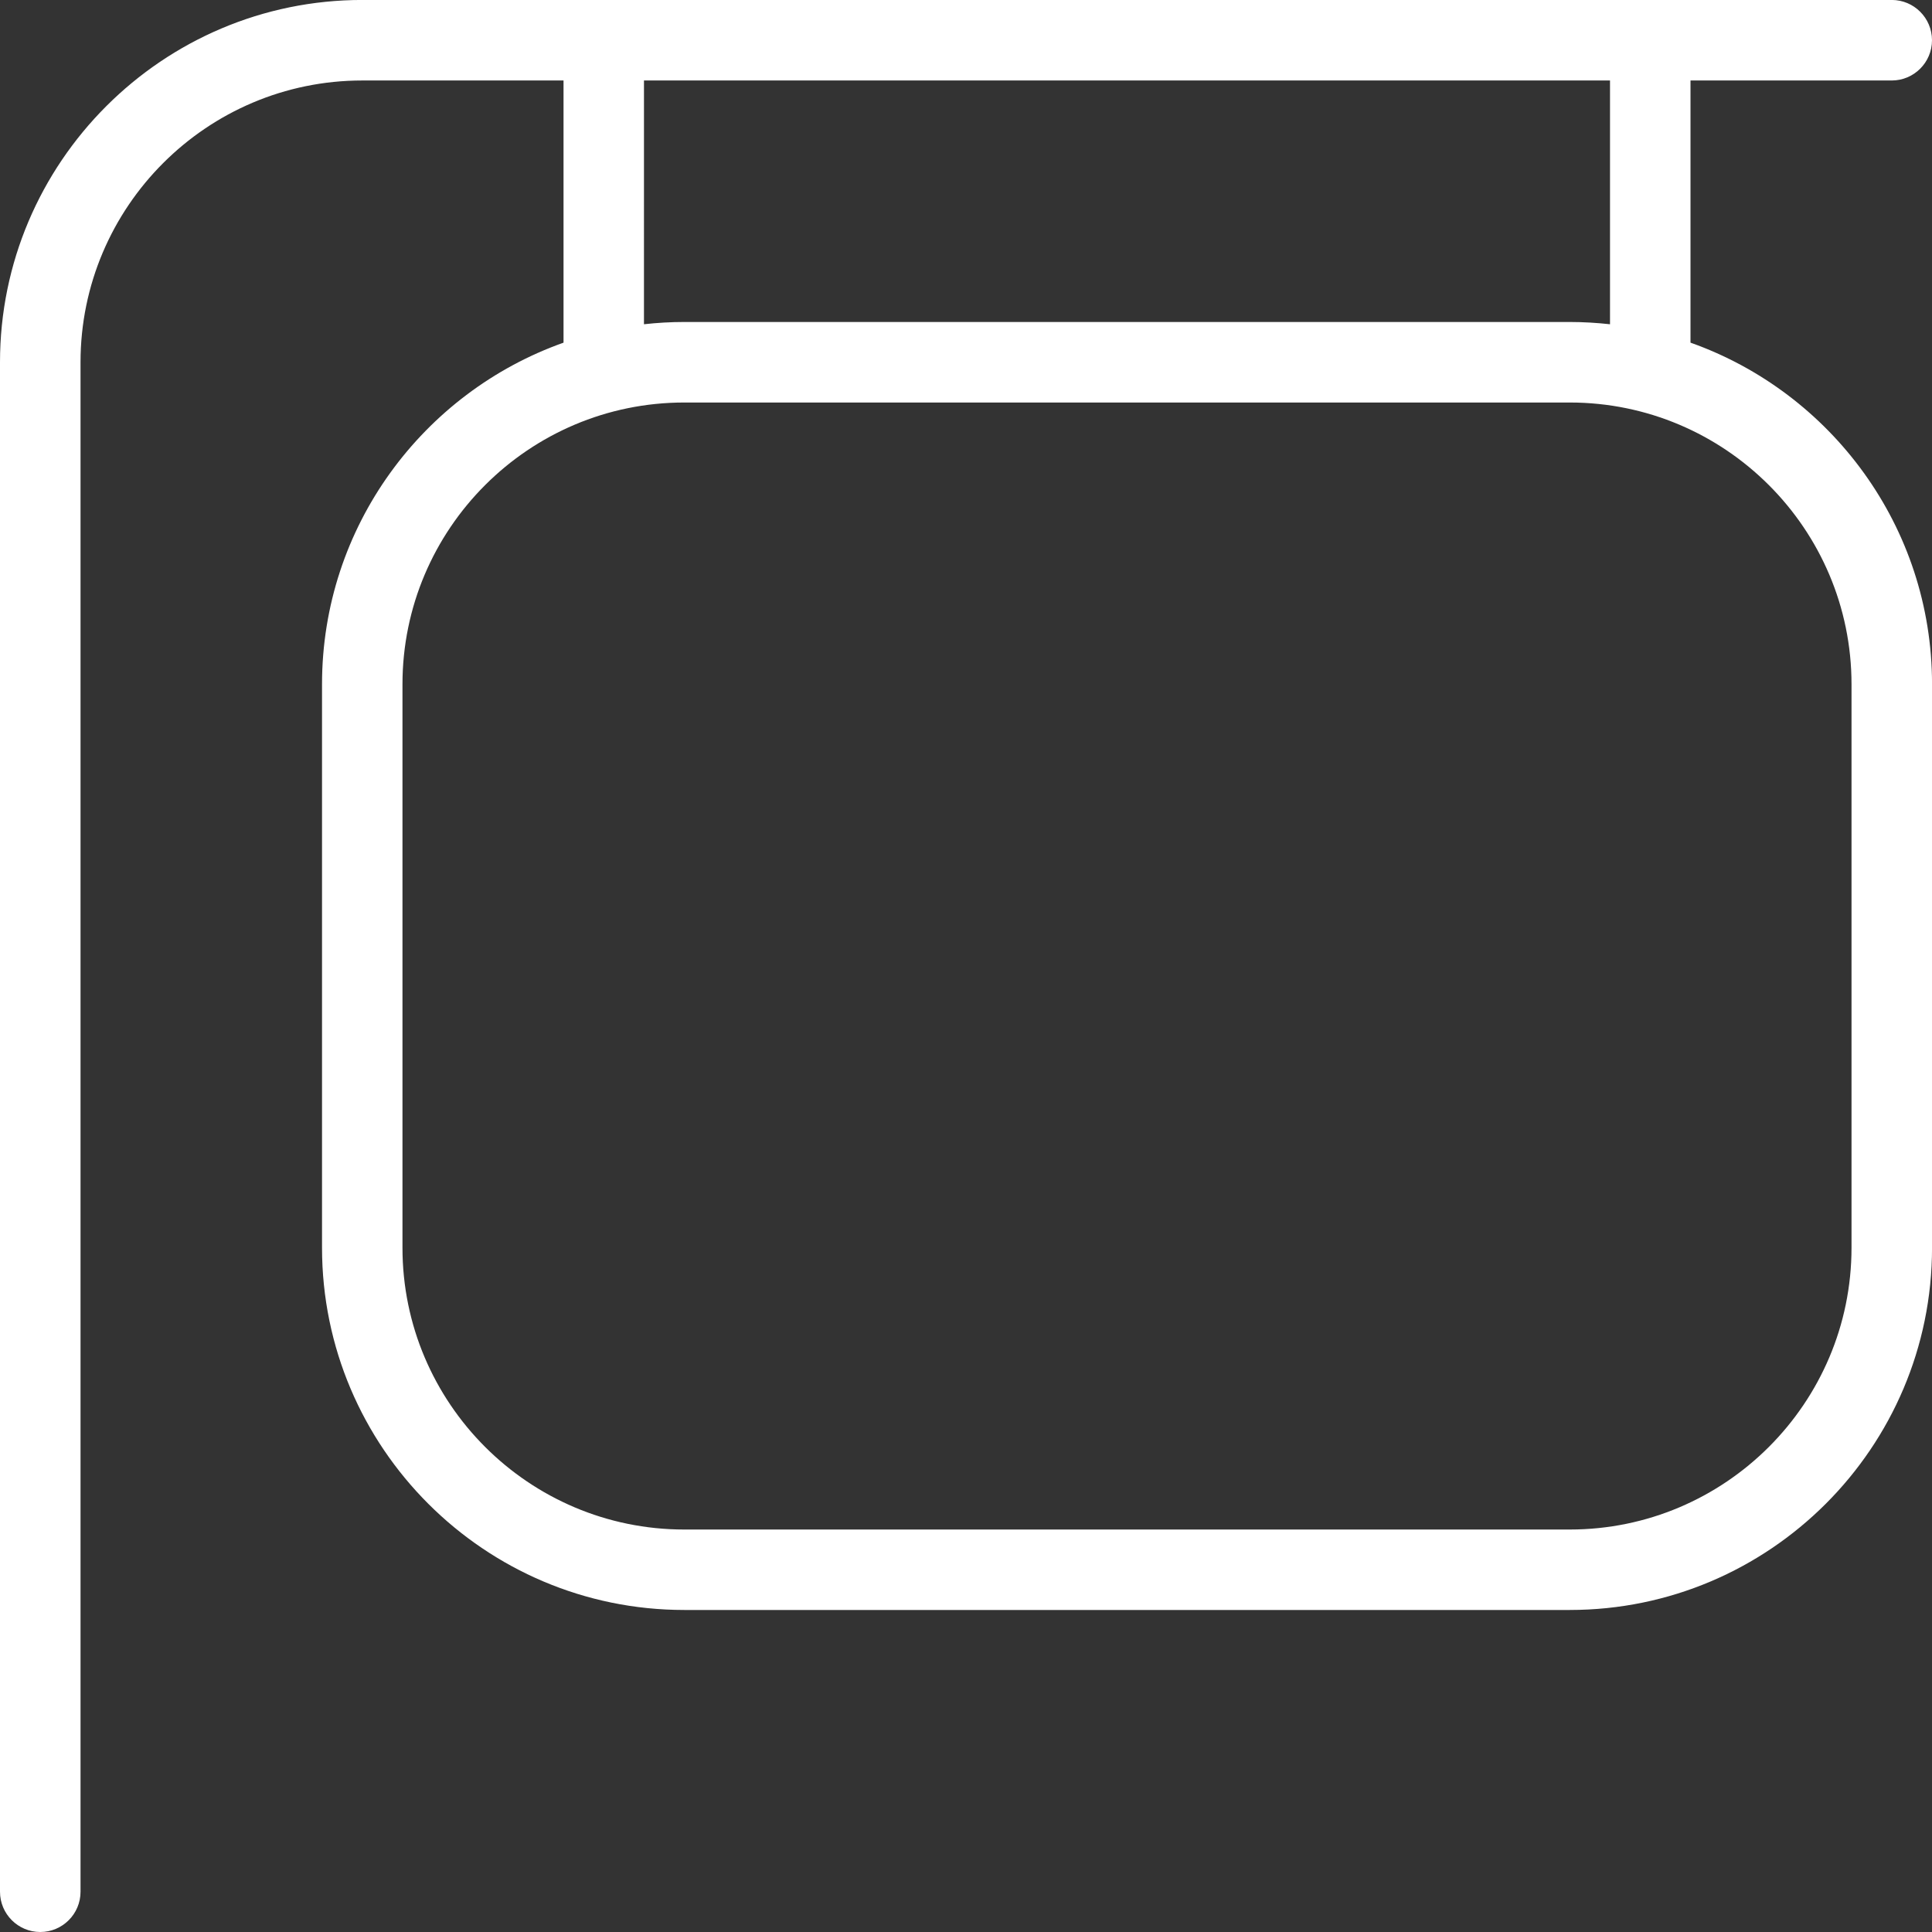 <?xml version="1.0" encoding="UTF-8"?>
<svg id="Layer_1" data-name="Layer 1" xmlns="http://www.w3.org/2000/svg" viewBox="0 0 512 512">
  <rect x="0" y="0" width="512" height="512" fill="#333333" stroke="none"/>
  <defs>
    <style>
      .cls-1 {
        fill: #fff;
      }
    </style>
  </defs>
  <path class="cls-1" d="M448,90.82V21.33h53.33c5.89,0,10.67-4.78,10.67-10.67s-4.78-10.67-10.67-10.67H96C43.07,0,0,43.07,0,96v405.33c0,5.89,4.78,10.67,10.67,10.67s10.67-4.78,10.67-10.67V96c0-41.17,33.49-74.67,74.67-74.67h53.33v69.48c-37.25,13.21-64,48.79-64,90.52v149.33c0,52.93,43.07,96,96,96h234.67c52.93,0,96-43.07,96-96v-149.33c0-41.73-26.75-77.31-64-90.52ZM170.67,21.33h256v64.6c-3.5-.38-7.06-.6-10.67-.6h-234.67c-3.61,0-7.17.21-10.67.6V21.33ZM490.67,330.67c0,41.17-33.49,74.67-74.67,74.67h-234.67c-41.17,0-74.67-33.49-74.67-74.67v-149.33c0-41.17,33.49-74.67,74.67-74.67h234.67c41.17,0,74.67,33.49,74.67,74.67v149.33Z"/>
</svg>